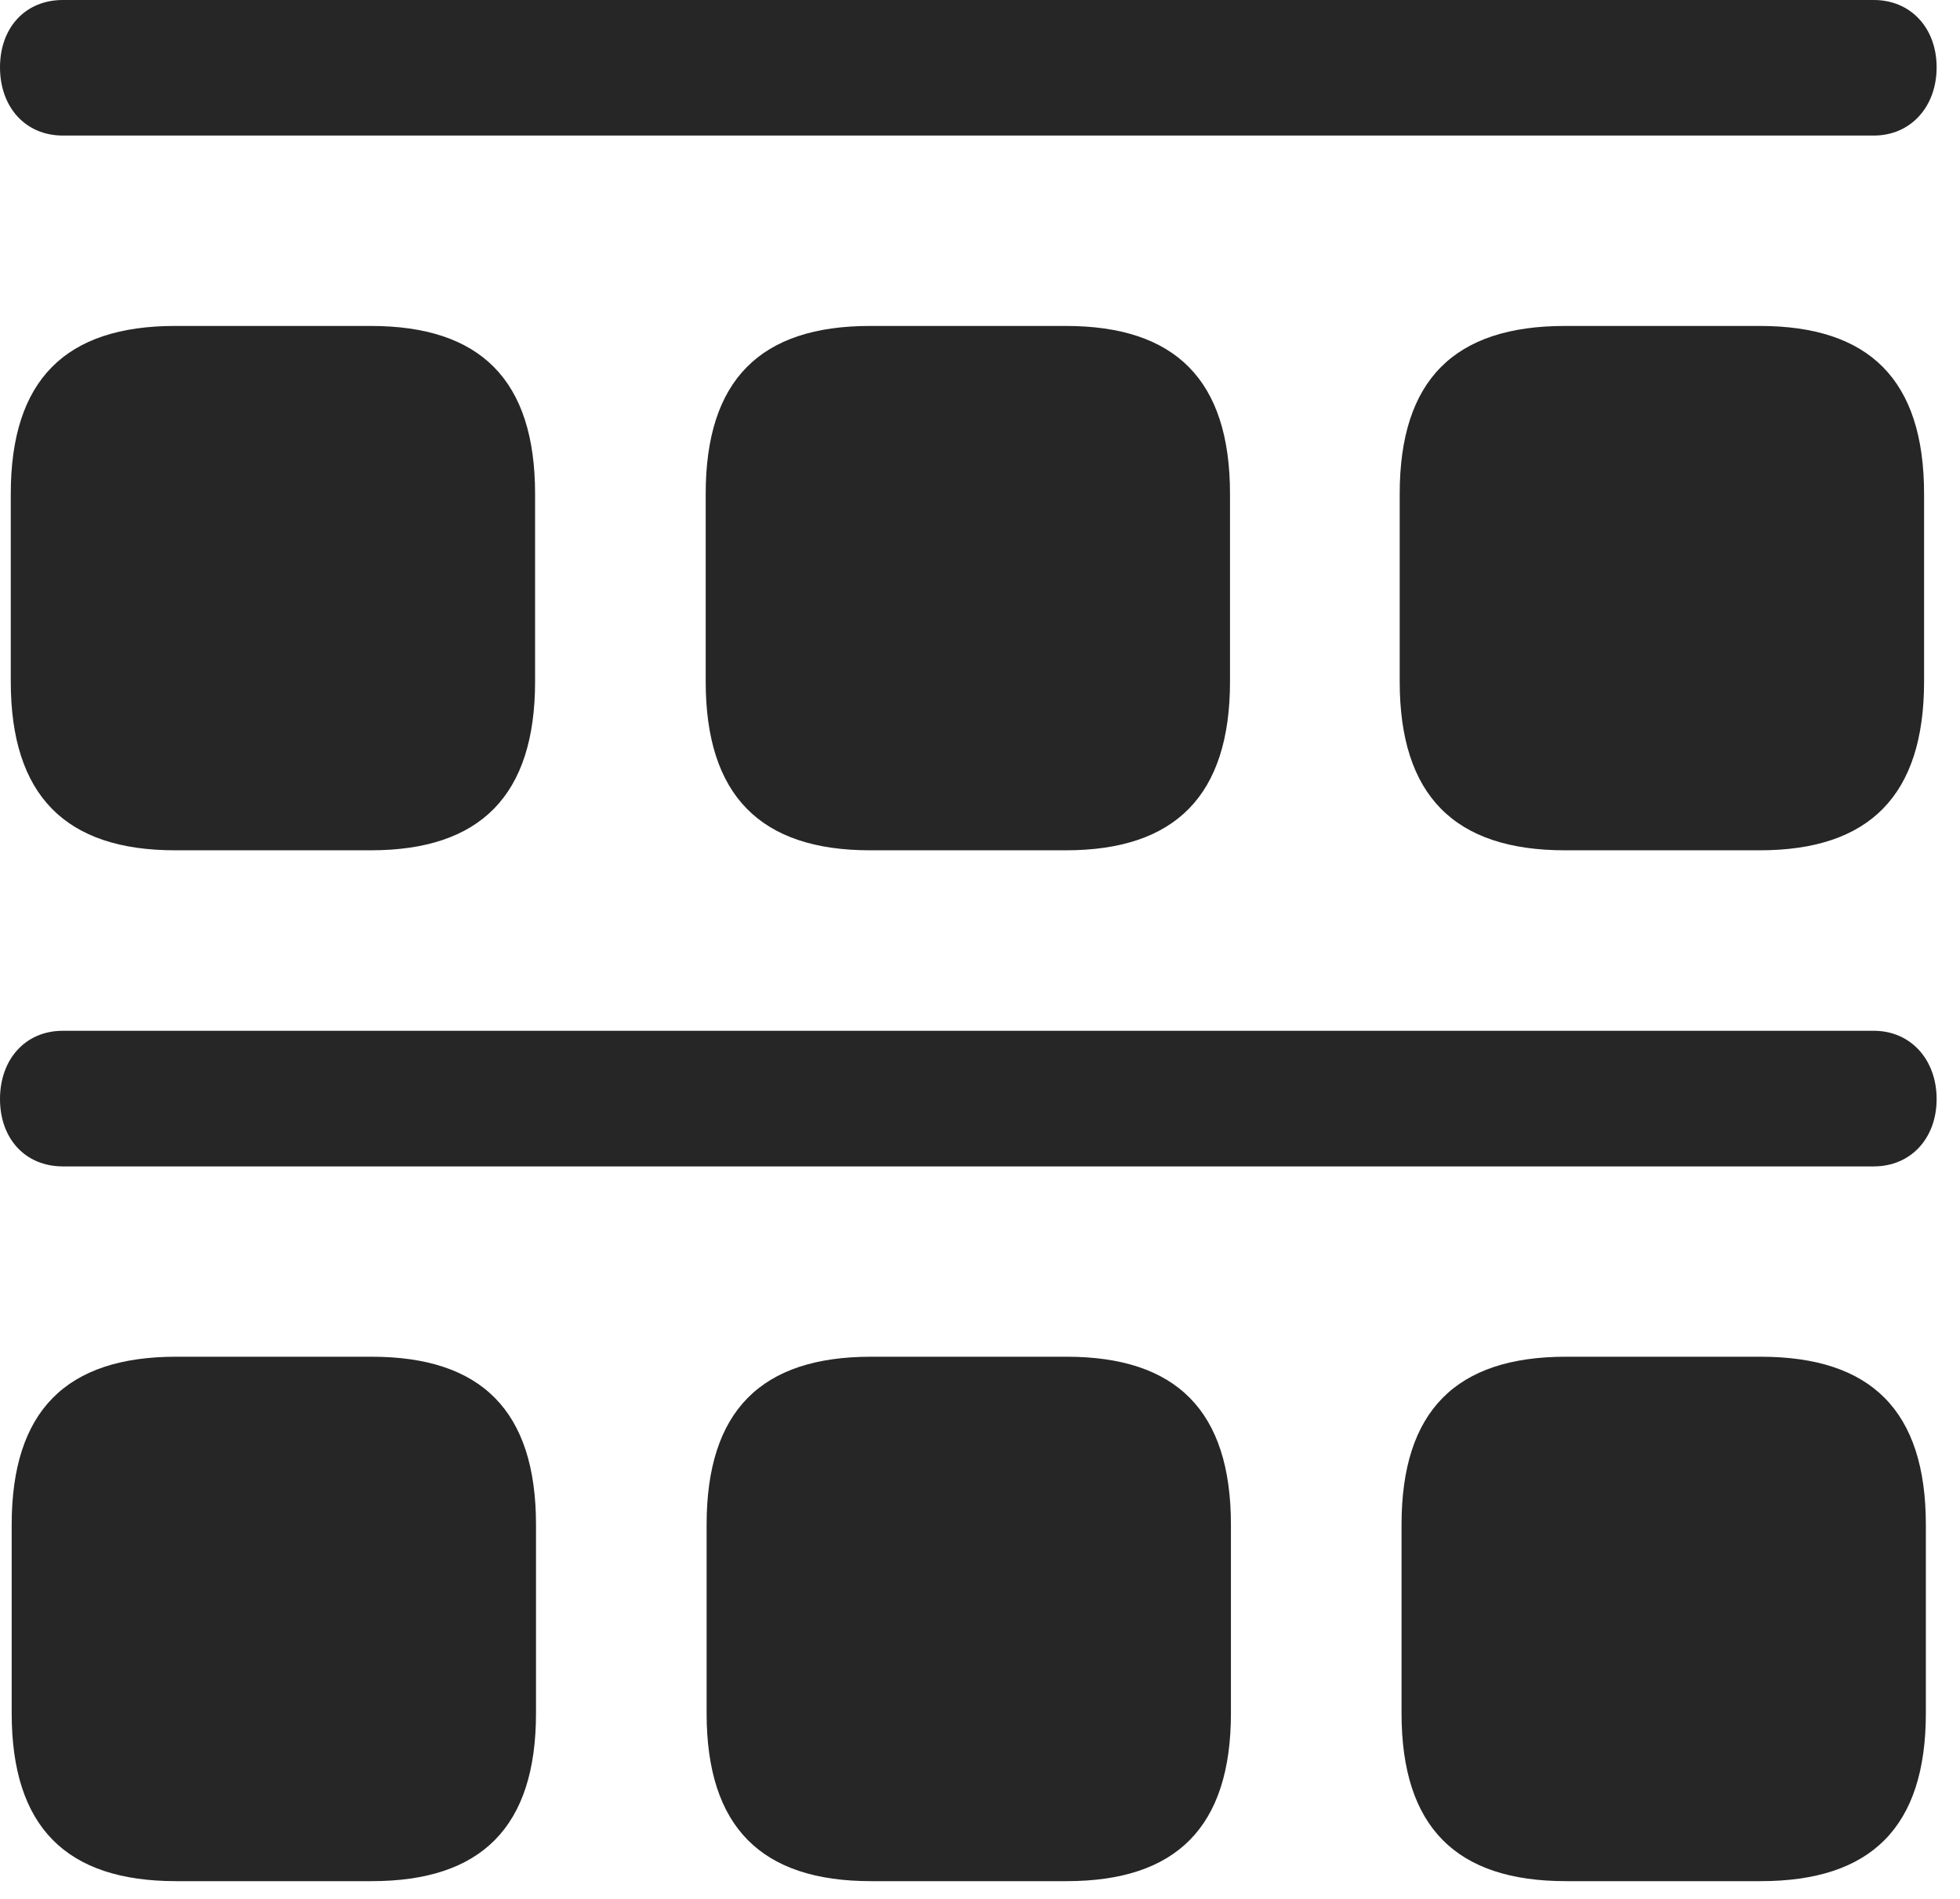 <?xml version="1.0" encoding="UTF-8"?>
<!--Generator: Apple Native CoreSVG 326-->
<!DOCTYPE svg
PUBLIC "-//W3C//DTD SVG 1.1//EN"
       "http://www.w3.org/Graphics/SVG/1.1/DTD/svg11.dtd">
<svg version="1.1" xmlns="http://www.w3.org/2000/svg" xmlns:xlink="http://www.w3.org/1999/xlink" viewBox="0 0 29.846 28.916">
 <g>
  <rect height="28.916" opacity="0" width="29.846" x="0" y="0"/>
  <path d="M23.844 28.643L26.811 28.643C28.492 28.643 29.326 27.822 29.326 26.086L29.326 23.215C29.326 21.479 28.492 20.658 26.811 20.658L23.844 20.658C22.176 20.658 21.342 21.479 21.342 23.215L21.342 26.086C21.342 27.822 22.176 28.643 23.844 28.643Z" fill="black" fill-opacity="0.85"/>
  <path d="M13.262 28.643L16.242 28.643C17.91 28.643 18.744 27.822 18.744 26.086L18.744 23.215C18.744 21.479 17.91 20.658 16.242 20.658L13.262 20.658C11.594 20.658 10.76 21.479 10.76 23.215L10.76 26.086C10.76 27.822 11.594 28.643 13.262 28.643Z" fill="black" fill-opacity="0.85"/>
  <path d="M2.68 28.643L5.66 28.643C7.328 28.643 8.162 27.822 8.162 26.086L8.162 23.215C8.162 21.479 7.328 20.658 5.66 20.658L2.68 20.658C1.012 20.658 0.178 21.479 0.178 23.215L0.178 26.086C0.178 27.822 1.012 28.643 2.68 28.643Z" fill="black" fill-opacity="0.85"/>
  <path d="M0.957 17.76L28.533 17.76C29.094 17.76 29.49 17.336 29.49 16.734C29.49 16.133 29.094 15.695 28.533 15.695L0.957 15.695C0.383 15.695 0 16.133 0 16.734C0 17.336 0.383 17.76 0.957 17.76Z" fill="black" fill-opacity="0.85"/>
  <path d="M23.83 12.947L26.797 12.947C28.465 12.947 29.299 12.113 29.299 10.377L29.299 7.52C29.299 5.783 28.465 4.963 26.797 4.963L23.83 4.963C22.148 4.963 21.314 5.783 21.314 7.52L21.314 10.377C21.314 12.113 22.148 12.947 23.83 12.947Z" fill="black" fill-opacity="0.85"/>
  <path d="M13.248 12.947L16.229 12.947C17.896 12.947 18.73 12.113 18.73 10.377L18.73 7.52C18.73 5.783 17.896 4.963 16.229 4.963L13.248 4.963C11.58 4.963 10.746 5.783 10.746 7.52L10.746 10.377C10.746 12.113 11.58 12.947 13.248 12.947Z" fill="black" fill-opacity="0.85"/>
  <path d="M2.666 12.947L5.646 12.947C7.314 12.947 8.148 12.113 8.148 10.377L8.148 7.52C8.148 5.783 7.314 4.963 5.646 4.963L2.666 4.963C0.998 4.963 0.164 5.783 0.164 7.52L0.164 10.377C0.164 12.113 0.998 12.947 2.666 12.947Z" fill="black" fill-opacity="0.85"/>
  <path d="M0.957 2.064L28.533 2.064C29.094 2.064 29.49 1.627 29.49 1.025C29.49 0.424 29.094 0 28.533 0L0.957 0C0.383 0 0 0.424 0 1.025C0 1.627 0.383 2.064 0.957 2.064Z" fill="black" fill-opacity="0.85"/>
 </g>
</svg>
